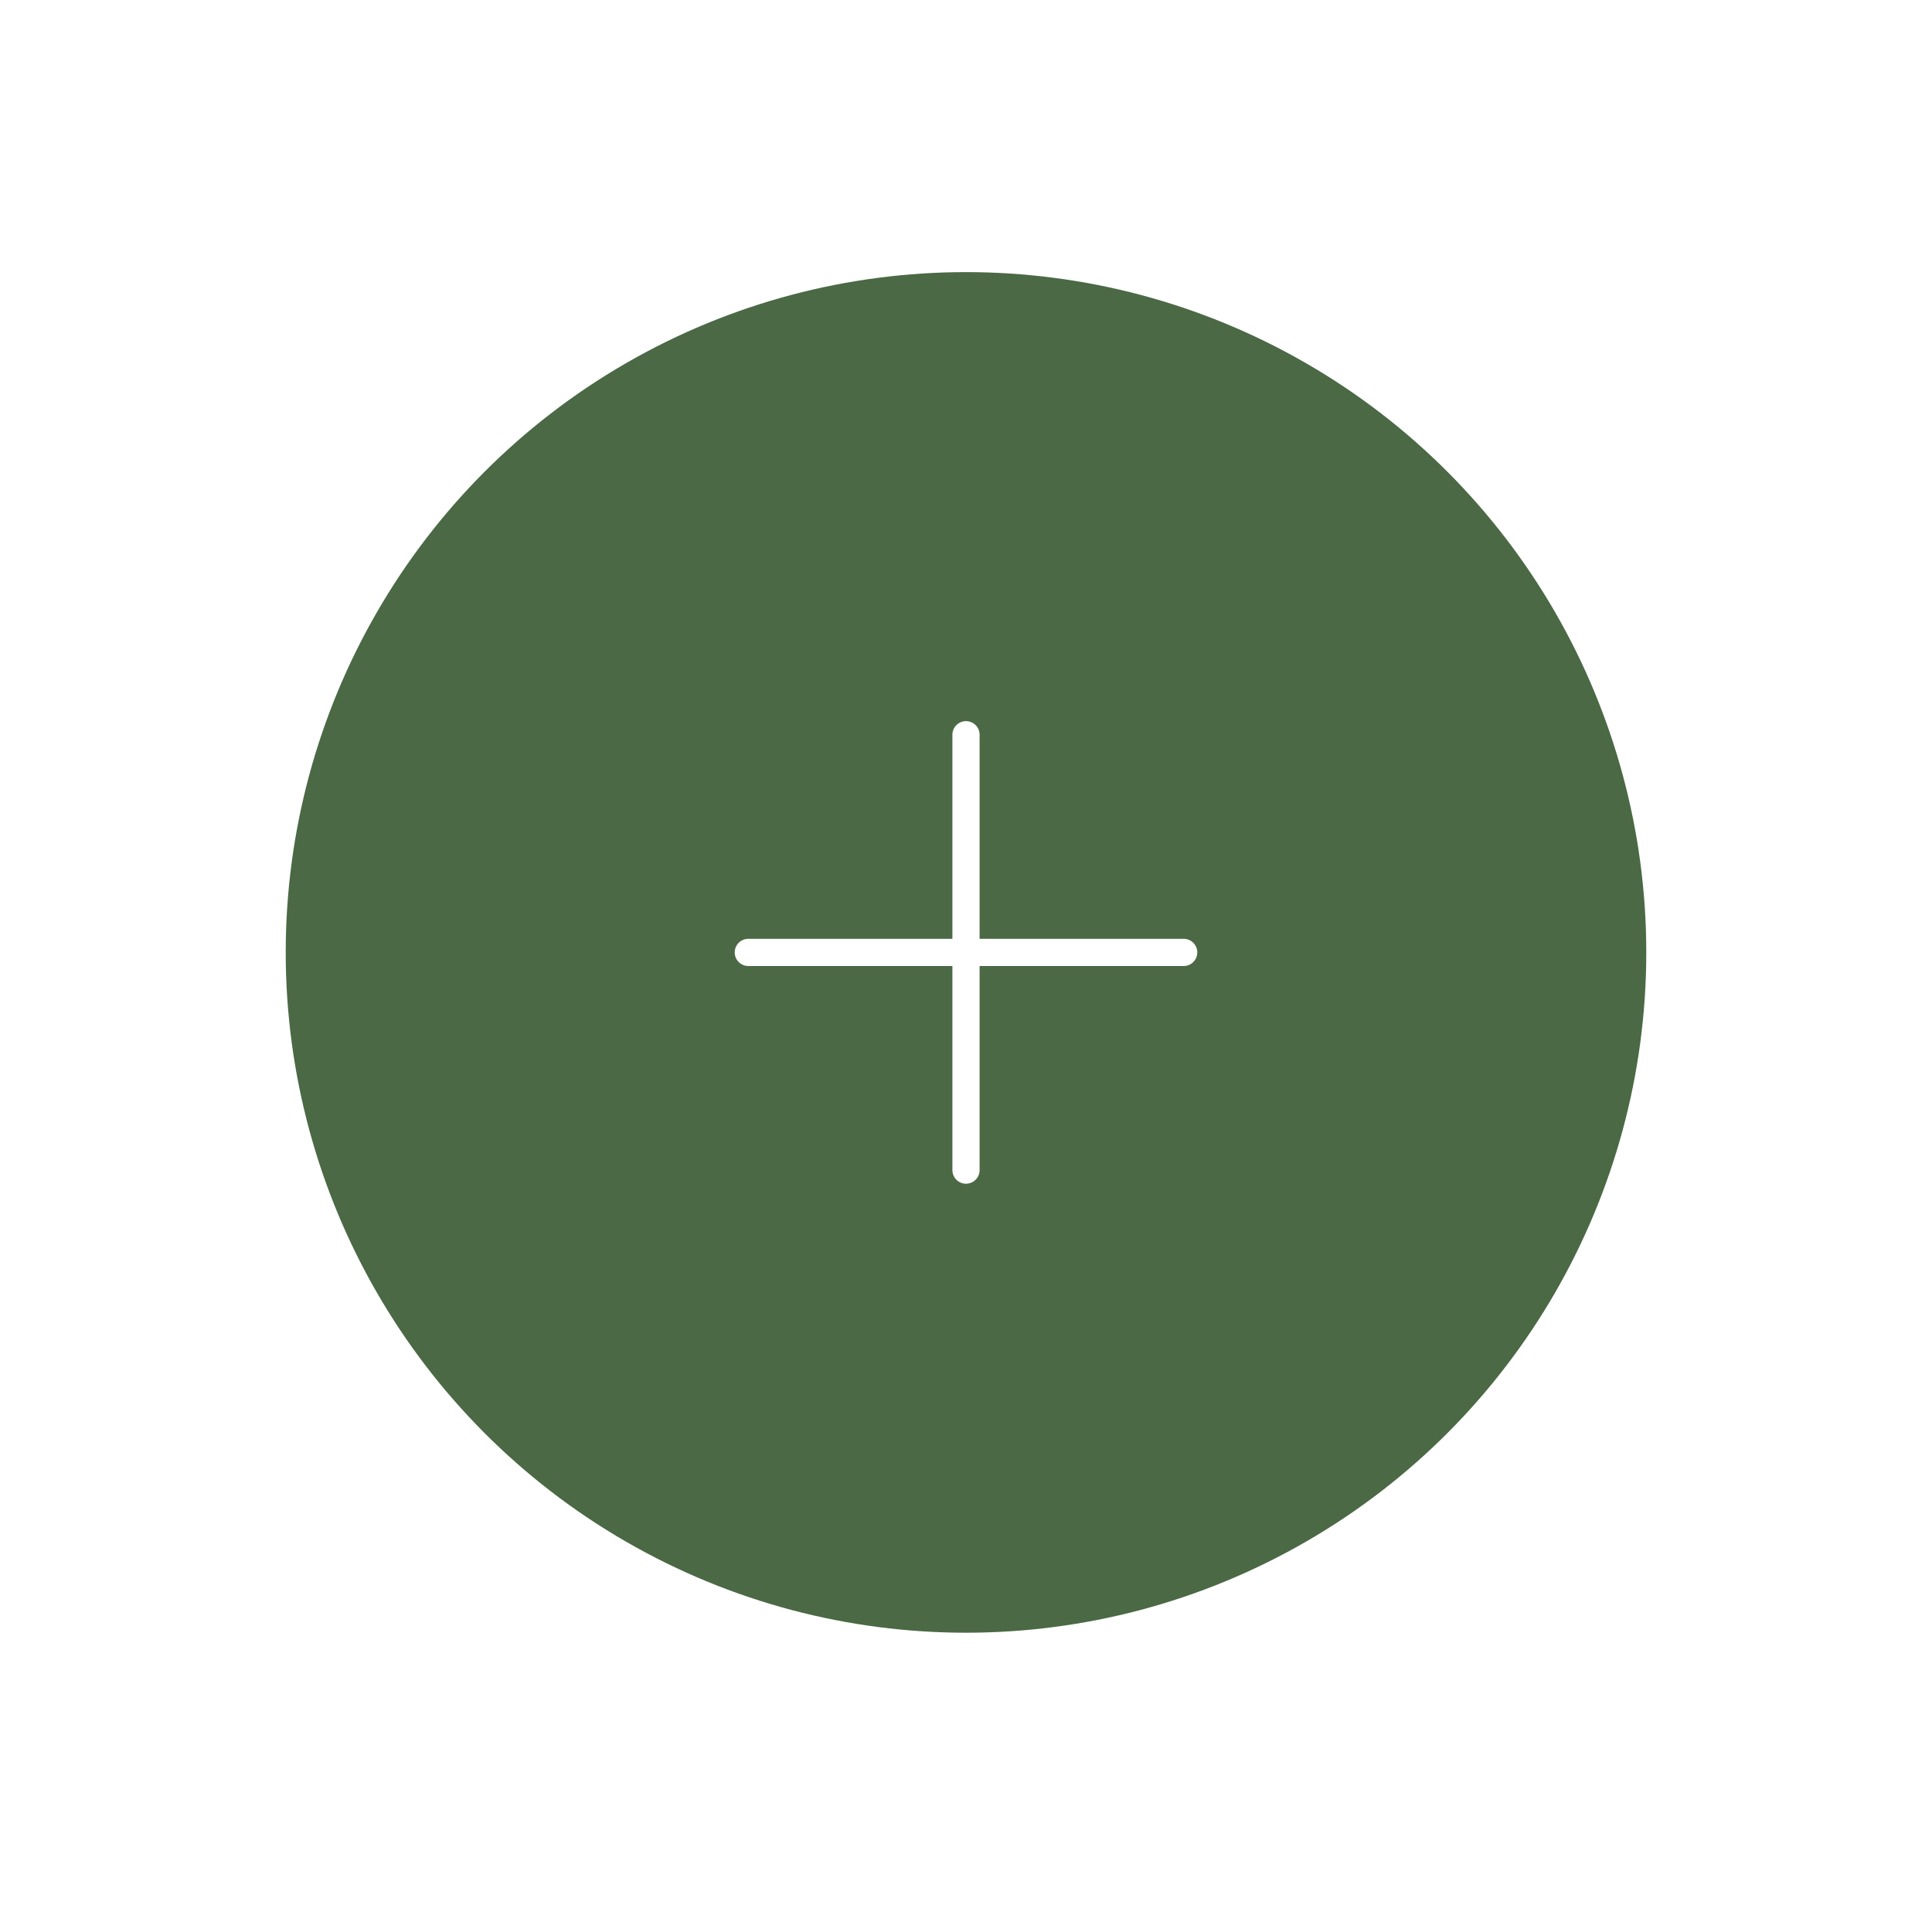 <svg width="71" height="70" viewBox="0 0 71 70" fill="none" xmlns="http://www.w3.org/2000/svg">
<g id="+">
<g id="Ellipse 12" filter="url(#filter0_d_2_57)">
<circle cx="35.5" cy="35" r="25" fill="#4A6944"/>
</g>
<g id="Group 4">
<line id="Line 1" x1="27.5" y1="35" x2="43.5" y2="35" stroke="white" stroke-linecap="round"/>
<line id="Line 2" x1="35.5" y1="27" x2="35.5" y2="43" stroke="white" stroke-linecap="round"/>
</g>
</g>
<defs>
<filter id="filter0_d_2_57" x="0.5" y="0" width="70" height="70" filterUnits="userSpaceOnUse" color-interpolation-filters="sRGB">
<feFlood flood-opacity="0" result="BackgroundImageFix"/>
<feColorMatrix in="SourceAlpha" type="matrix" values="0 0 0 0 0 0 0 0 0 0 0 0 0 0 0 0 0 0 127 0" result="hardAlpha"/>
<feOffset/>
<feGaussianBlur stdDeviation="5"/>
<feComposite in2="hardAlpha" operator="out"/>
<feColorMatrix type="matrix" values="0 0 0 0 0.282 0 0 0 0 0.354 0 0 0 0 0.267 0 0 0 0.5 0"/>
<feBlend mode="normal" in2="BackgroundImageFix" result="effect1_dropShadow_2_57"/>
<feBlend mode="normal" in="SourceGraphic" in2="effect1_dropShadow_2_57" result="shape"/>
</filter>
</defs>
</svg>
